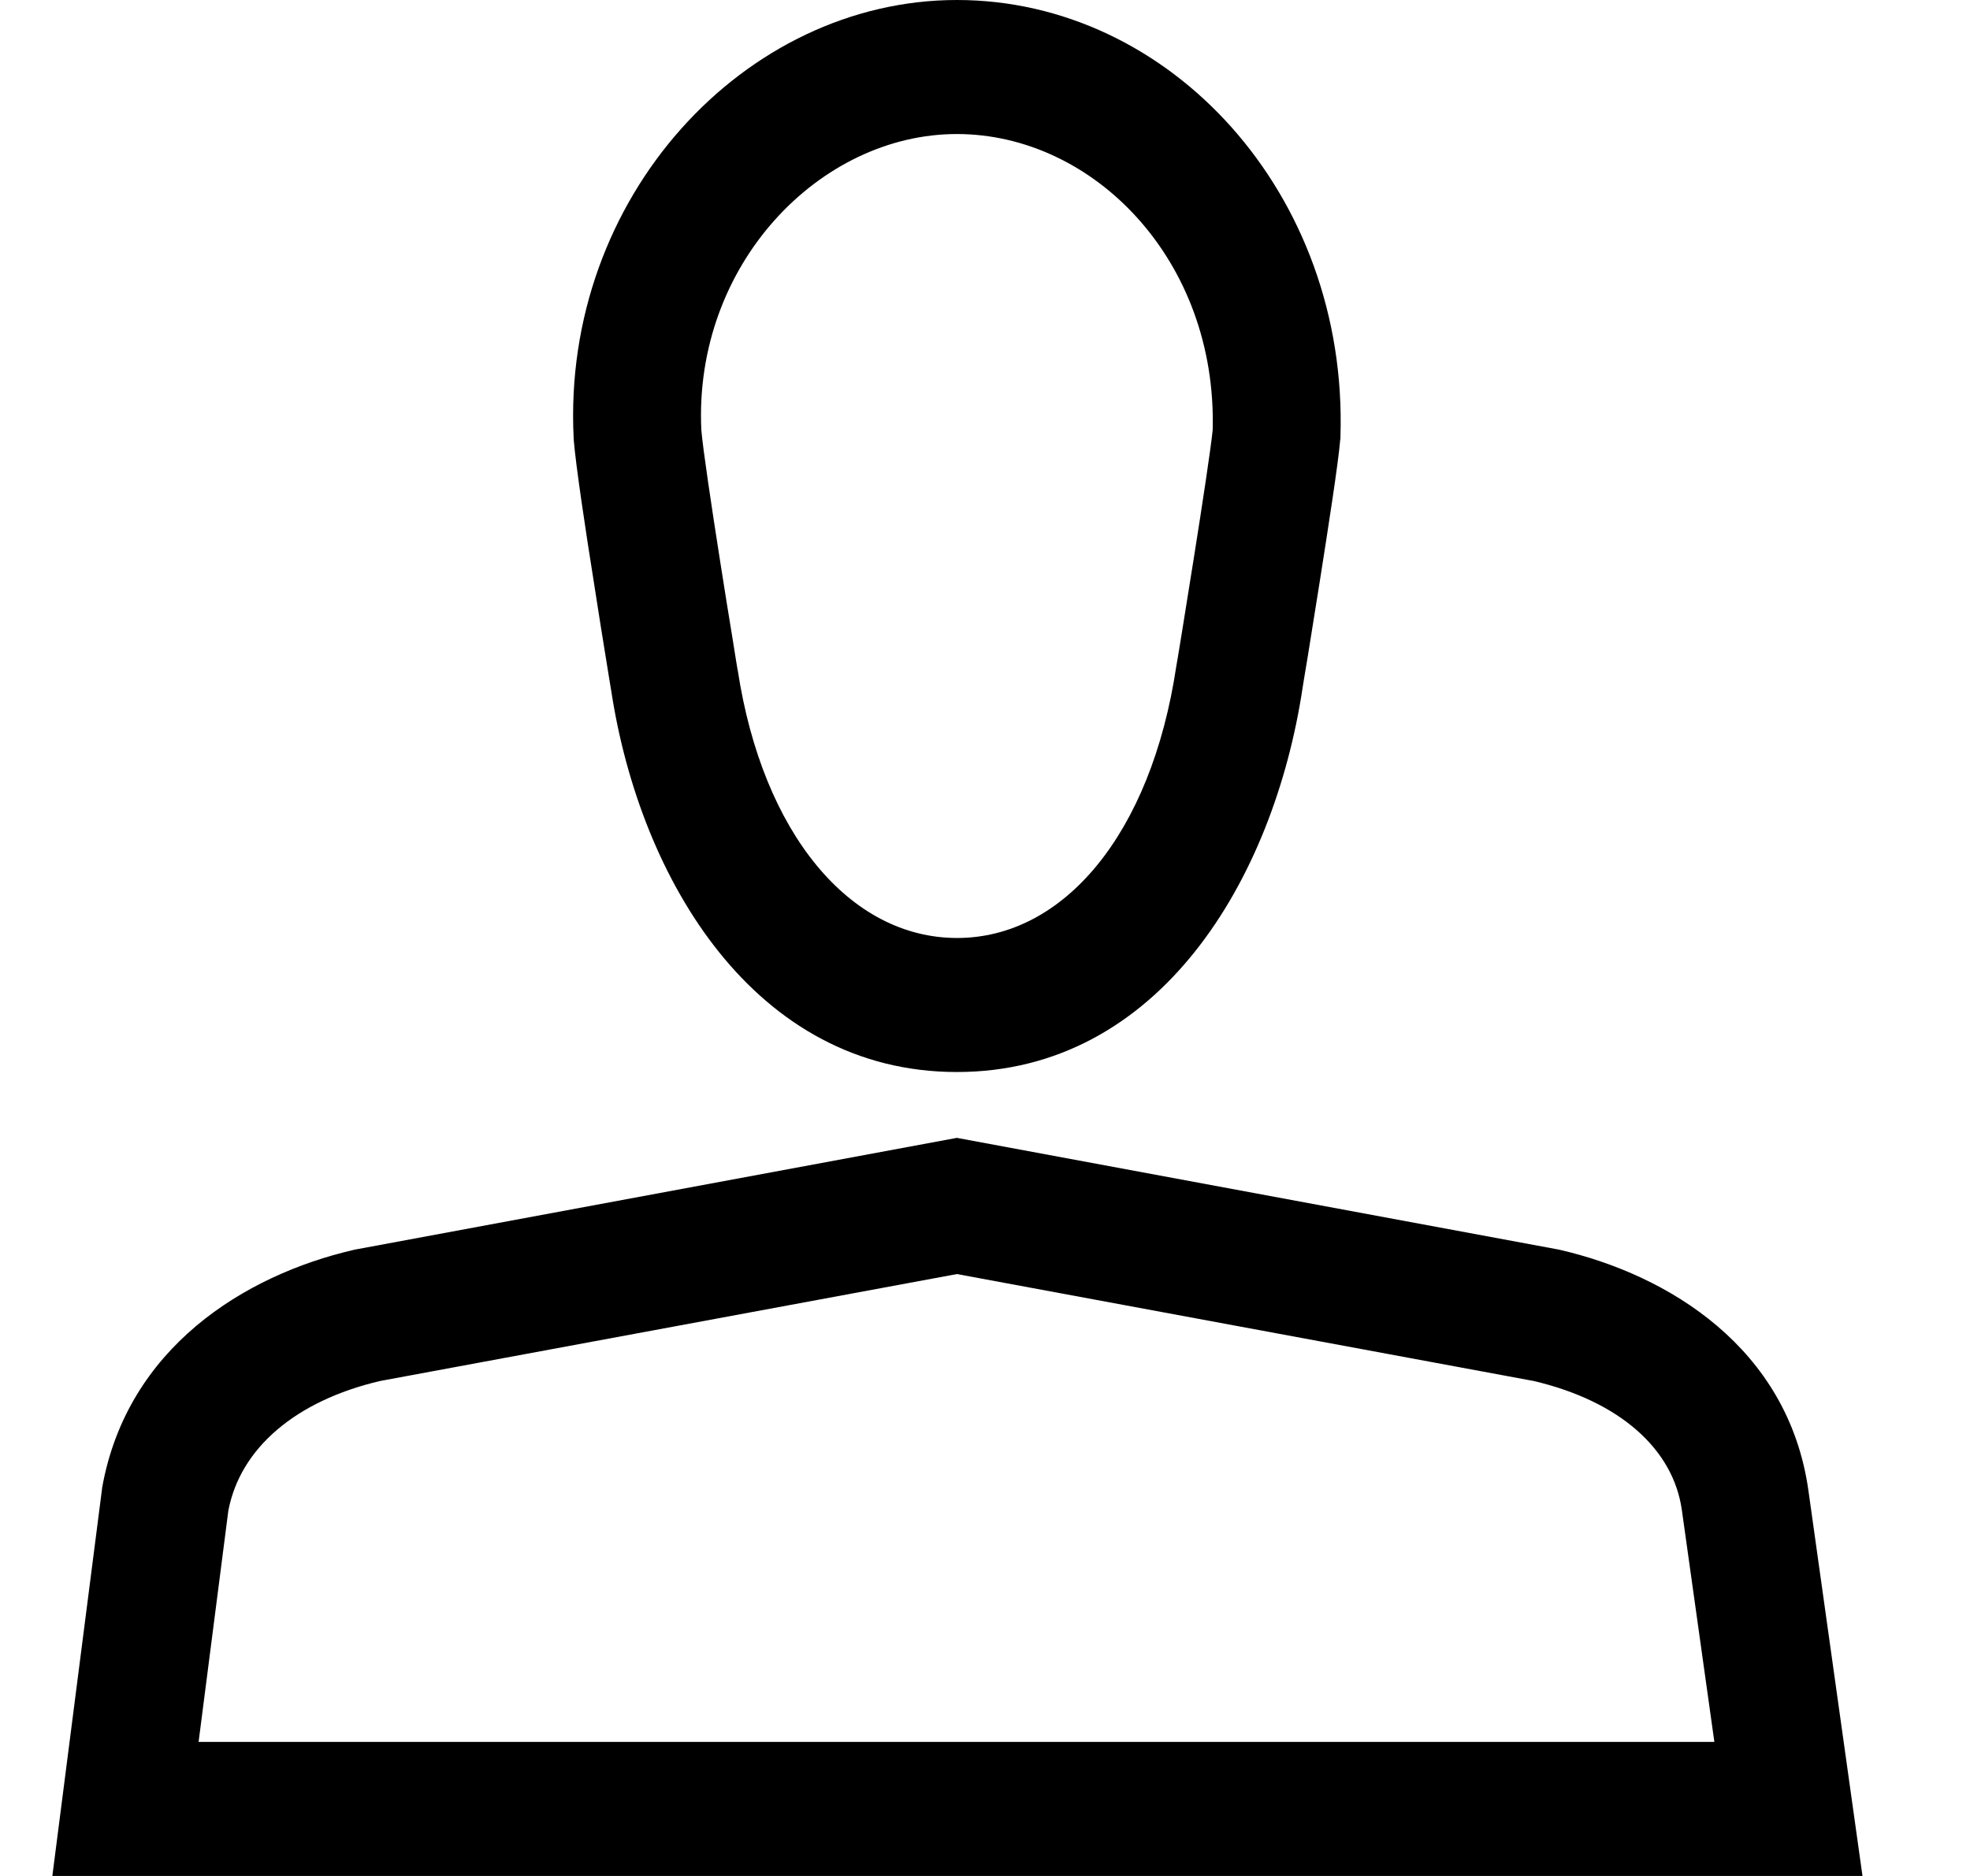 <svg width="21" height="20" viewBox="0 0 21 20" fill="none" xmlns="http://www.w3.org/2000/svg">
<g id="Icon" clip-path="url(#clip0_18_2182)">
<path id="Vector" fill-rule="evenodd" clip-rule="evenodd" d="M6.115 4.668C5.988 2.105 7.937 0 10.201 0C12.473 0 14.372 2.067 14.289 4.655V4.675L14.286 4.694C14.266 4.937 14.16 5.618 14.069 6.196L13.942 6.99L13.9 7.242L13.886 7.33C13.579 9.372 12.36 11.429 10.2 11.429C8.046 11.429 6.825 9.377 6.517 7.373L6.502 7.283L6.461 7.03C6.427 6.819 6.38 6.532 6.334 6.23C6.241 5.649 6.137 4.954 6.116 4.69V4.679L6.114 4.667L6.115 4.668ZM7.864 7.144C8.13 8.888 9.061 10 10.202 10C11.338 10 12.271 8.893 12.539 7.104L12.557 6.999L12.598 6.749L12.724 5.962C12.818 5.372 12.907 4.781 12.927 4.586C12.975 2.769 11.653 1.429 10.2 1.429C8.74 1.429 7.394 2.819 7.476 4.583C7.493 4.786 7.584 5.395 7.679 5.999C7.726 6.297 7.771 6.581 7.806 6.79L7.846 7.041L7.863 7.143L7.864 7.144ZM16.616 13.322L10.2 12.131L3.785 13.322L3.771 13.325C2.605 13.595 1.355 14.37 1.089 15.86L1.087 15.878L0.558 20H19.854L19.277 15.887C19.061 14.37 17.788 13.593 16.629 13.325L16.616 13.322ZM2.434 16.106C2.561 15.439 3.152 14.934 4.052 14.723L10.201 13.583L16.349 14.723C17.263 14.938 17.835 15.446 17.928 16.096L18.275 18.571H2.117L2.434 16.106Z" fill="black"/>
</g>
<defs>
<clipPath id="clip0_18_2182">
<rect width="20" height="20" fill="white" transform="translate(0.2)"/>
</clipPath>
</defs>
</svg>
